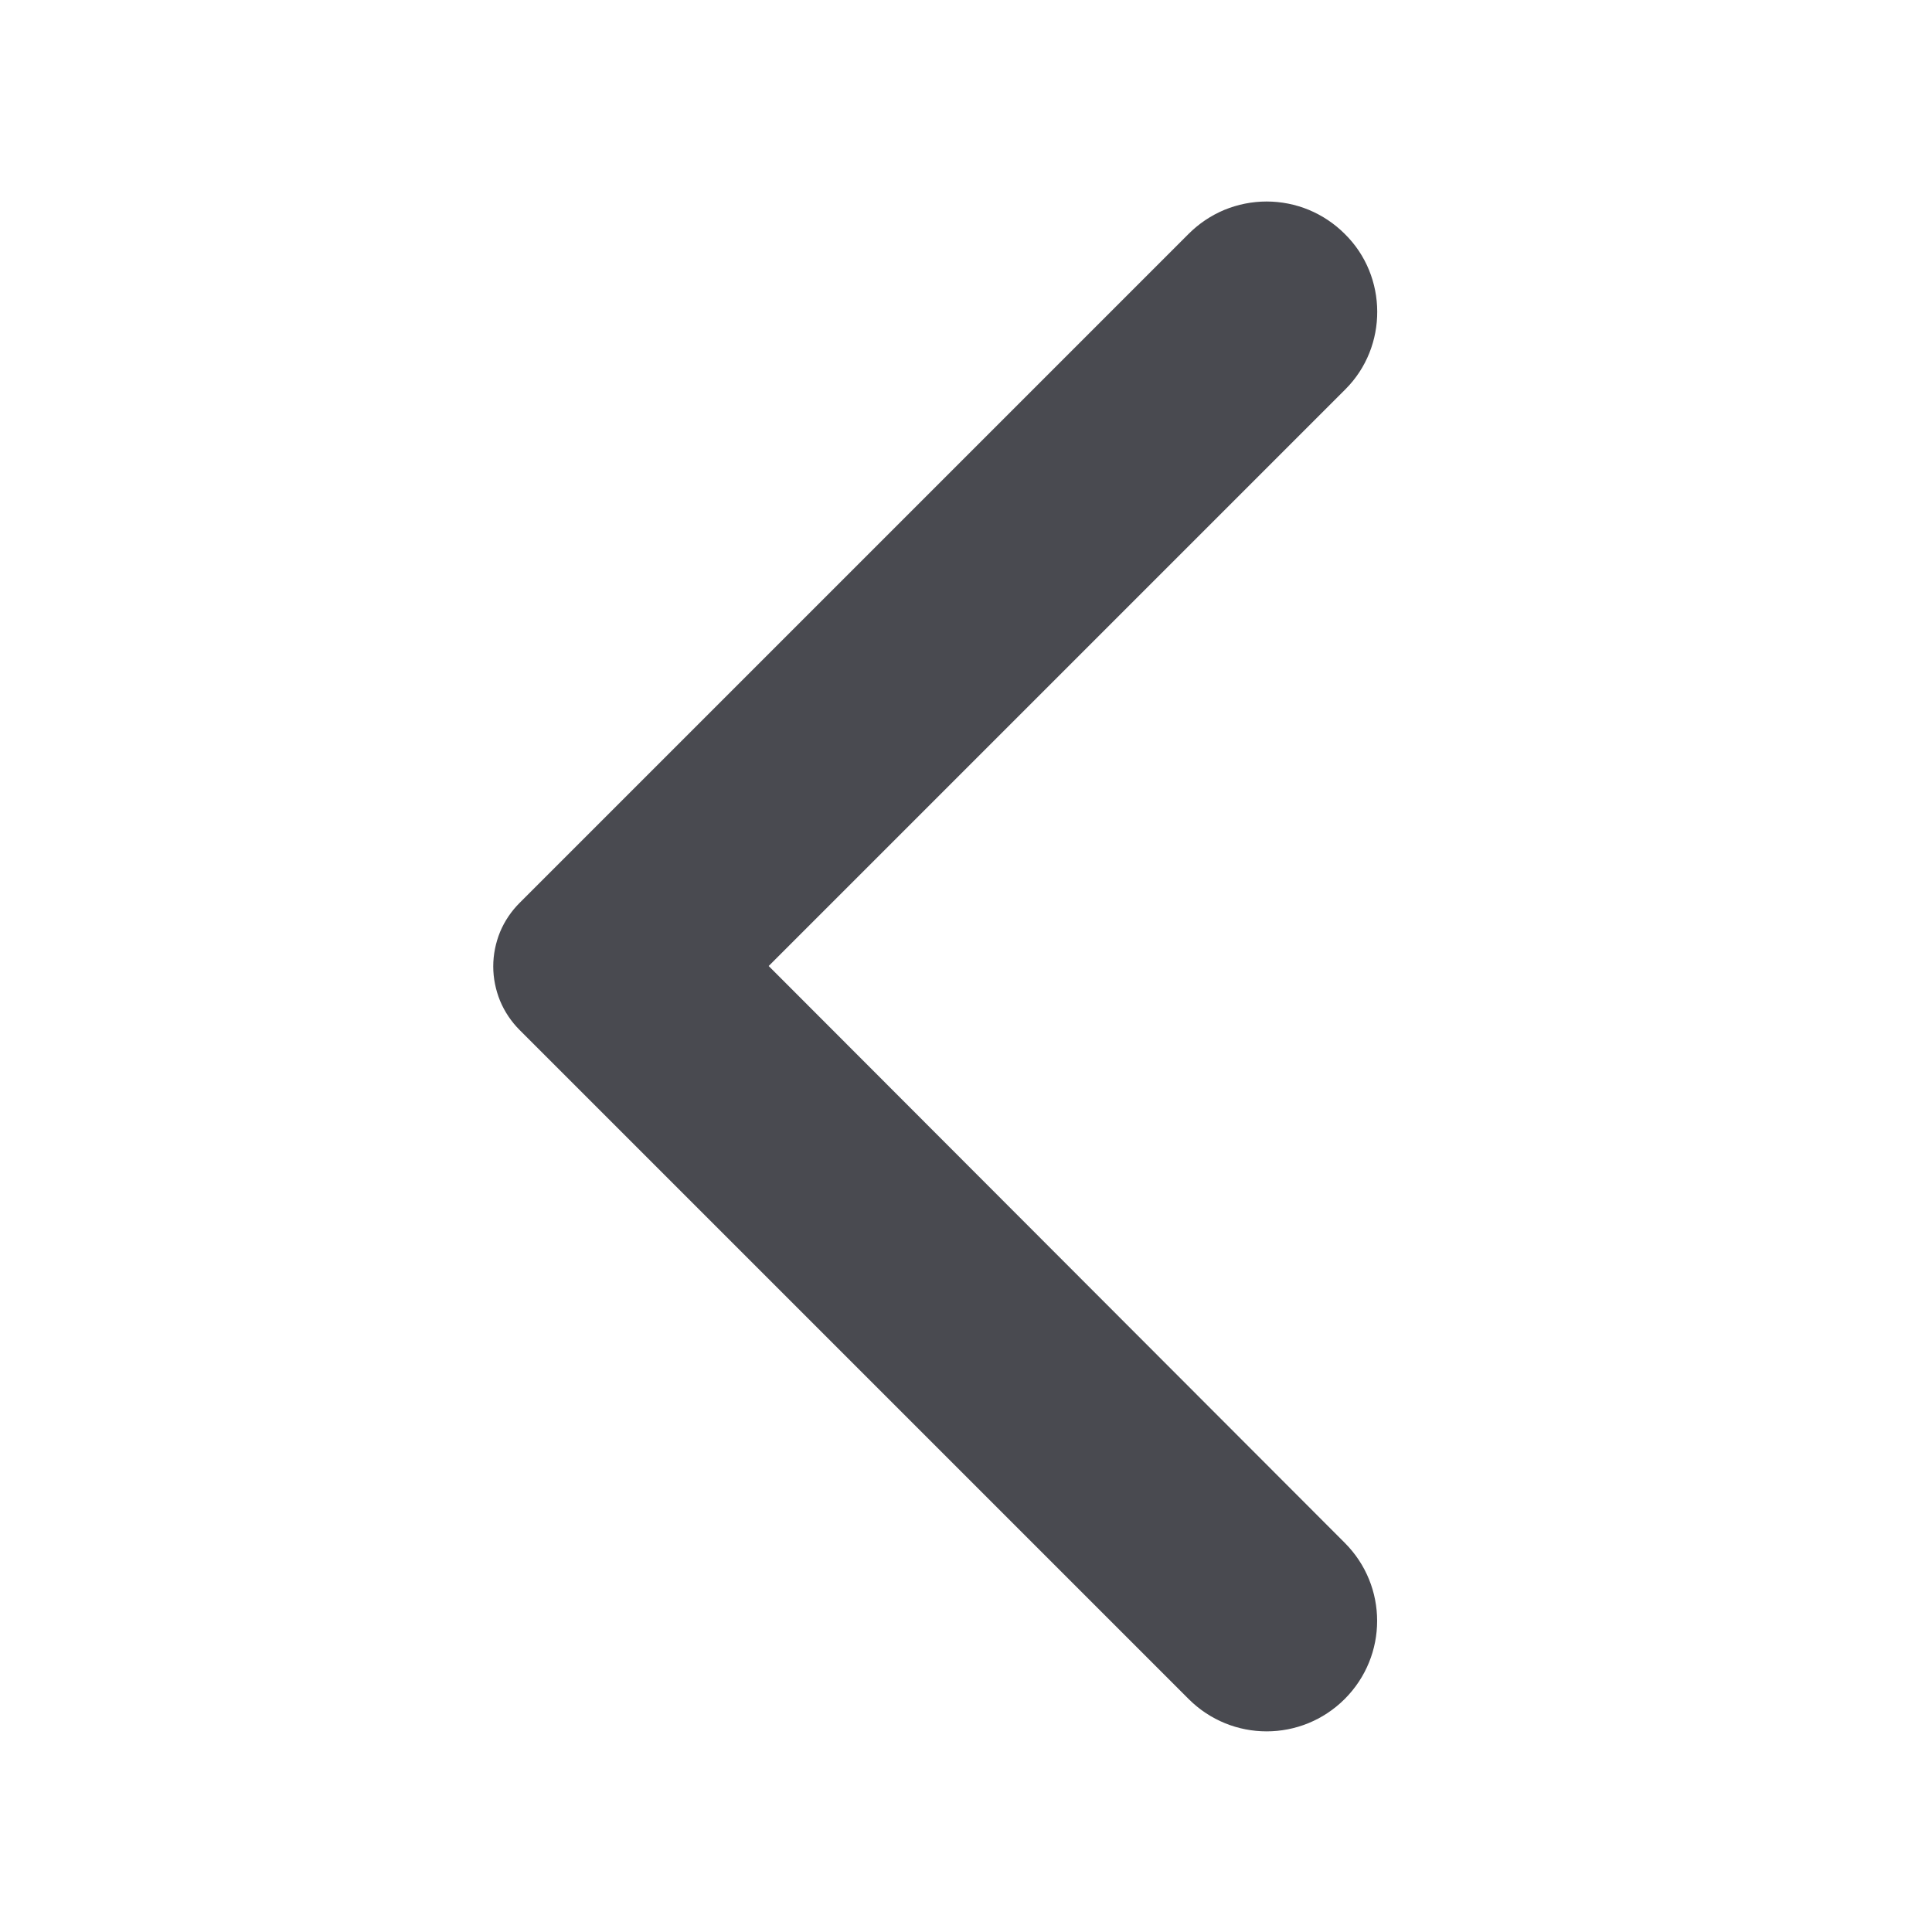 <svg width="20" height="20" viewBox="0 0 20 20" fill="none" xmlns="http://www.w3.org/2000/svg">
<path d="M13.85 2.492C13.753 2.395 13.638 2.318 13.511 2.265C13.385 2.213 13.249 2.186 13.112 2.186C12.975 2.186 12.84 2.213 12.713 2.265C12.586 2.318 12.472 2.395 12.375 2.492L5.45 9.417C5.373 9.494 5.311 9.585 5.269 9.686C5.228 9.787 5.206 9.895 5.206 10.004C5.206 10.113 5.228 10.221 5.269 10.322C5.311 10.423 5.373 10.515 5.45 10.592L12.375 17.517C12.783 17.925 13.441 17.925 13.85 17.517C14.258 17.108 14.258 16.45 13.85 16.042L7.816 10L13.858 3.958C14.258 3.558 14.258 2.892 13.85 2.492Z" fill="#494A50" stroke="#494A50" stroke-width="0.2"/>
</svg>
